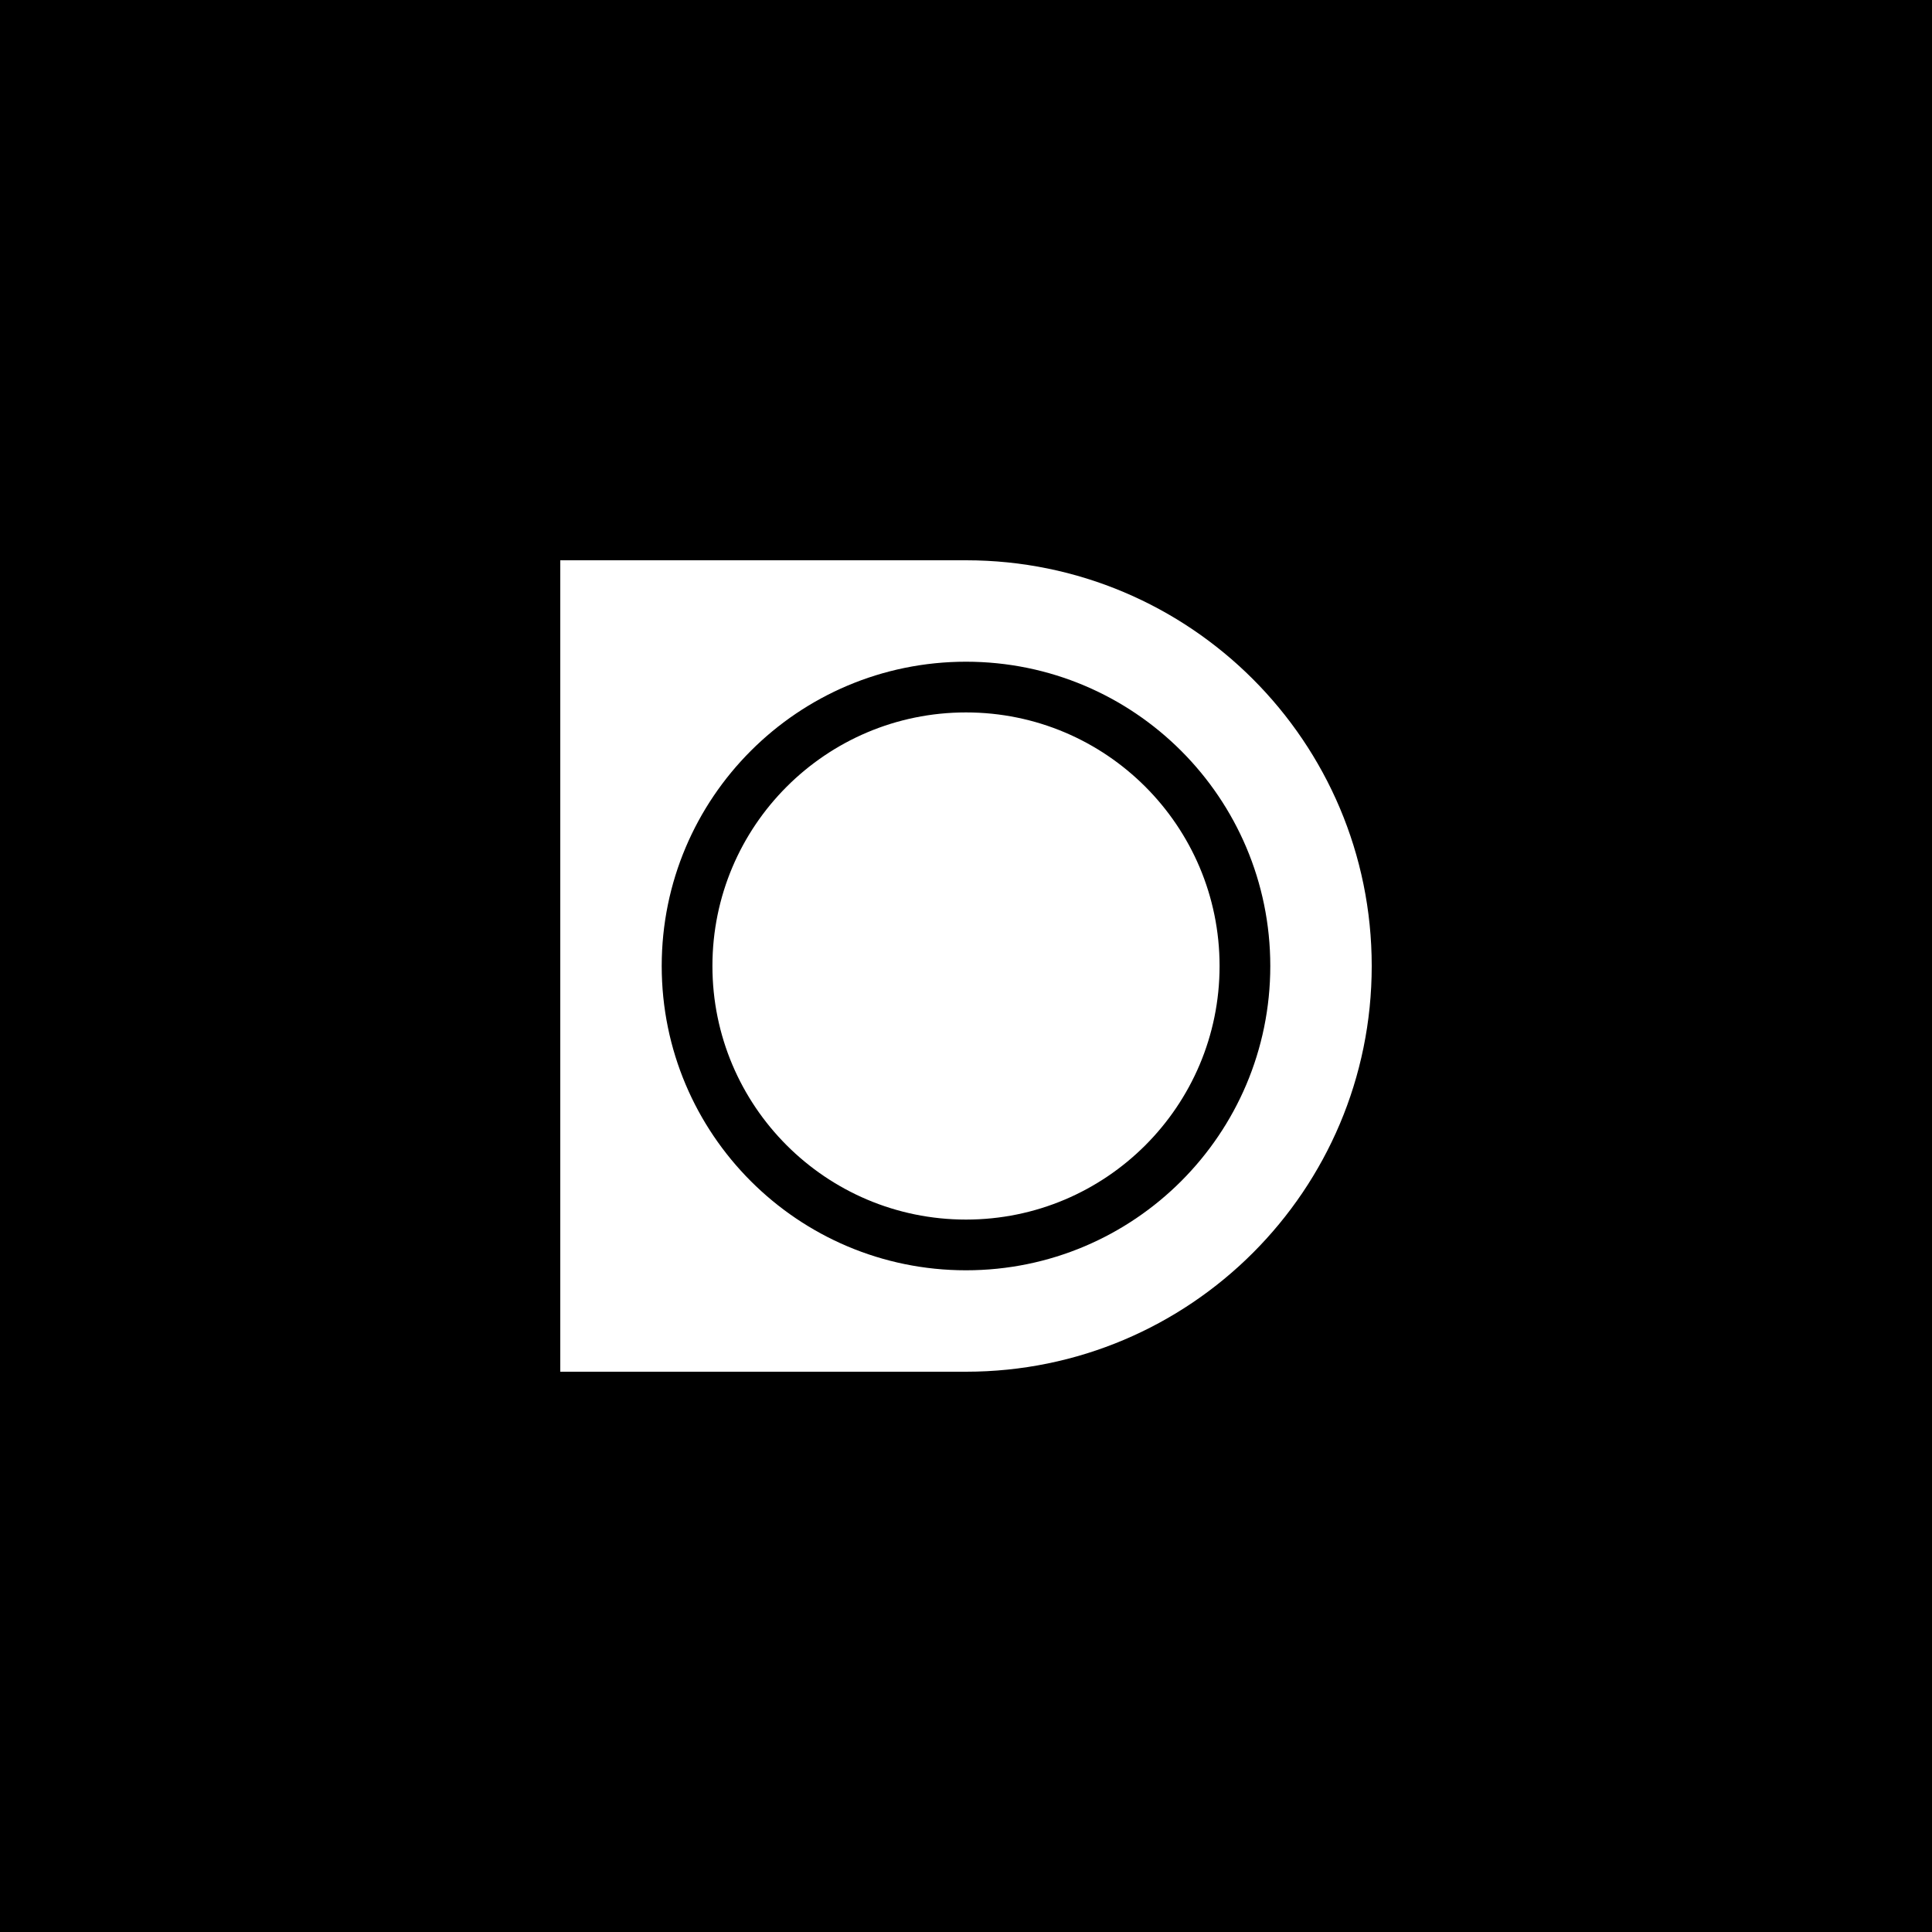 <svg width='128' height='128'  version='1.1' xmlns='http://www.w3.org/2000/svg'>
        <rect width='128' height='128' x='0' y='0' fill='#000000' >
      
      </rect> <g transform='matrix(0.42,0,0,0.42,37.12,37.12)' >
         <g >
         <g transform='matrix(1,0,0,1,0,0)' fill='#fff' >
         <g transform='matrix(-1.8356867592648655e-16,-1,1,-1.838254724932924e-16,0,128)' >
         <path d='M 64 0 L 128 0 L 128 64 C 128 99.347 99.346 128 64 128 C 28.654 128 0 99.347 0 64 L 0 0 L 64 0 Z' fill-rule='NONZERO' >
      
      </path>
      </g>
      </g>
      </g> <g >
         <g transform='matrix(1,0,0,1,0,0)' fill='#000000' >
         <g transform='matrix(1,0,0,1,16,16)' >
         <path d='M 0 48 C 0 21.49 21.49 0 48 0 C 74.51 0 96 21.49 96 48 C 96 74.51 74.51 96 48 96 C 21.49 96 0 74.51 0 48 Z M 48 88 C 70.091 88 88 70.091 88 48 C 88 25.909 70.091 8 48 8 C 25.909 8 8 25.909 8 48 C 8 70.091 25.909 88 48 88 Z' fill-rule='EVENODD' >
      
      </path>
      </g>
      </g>
      </g>
      </g>
      </svg>